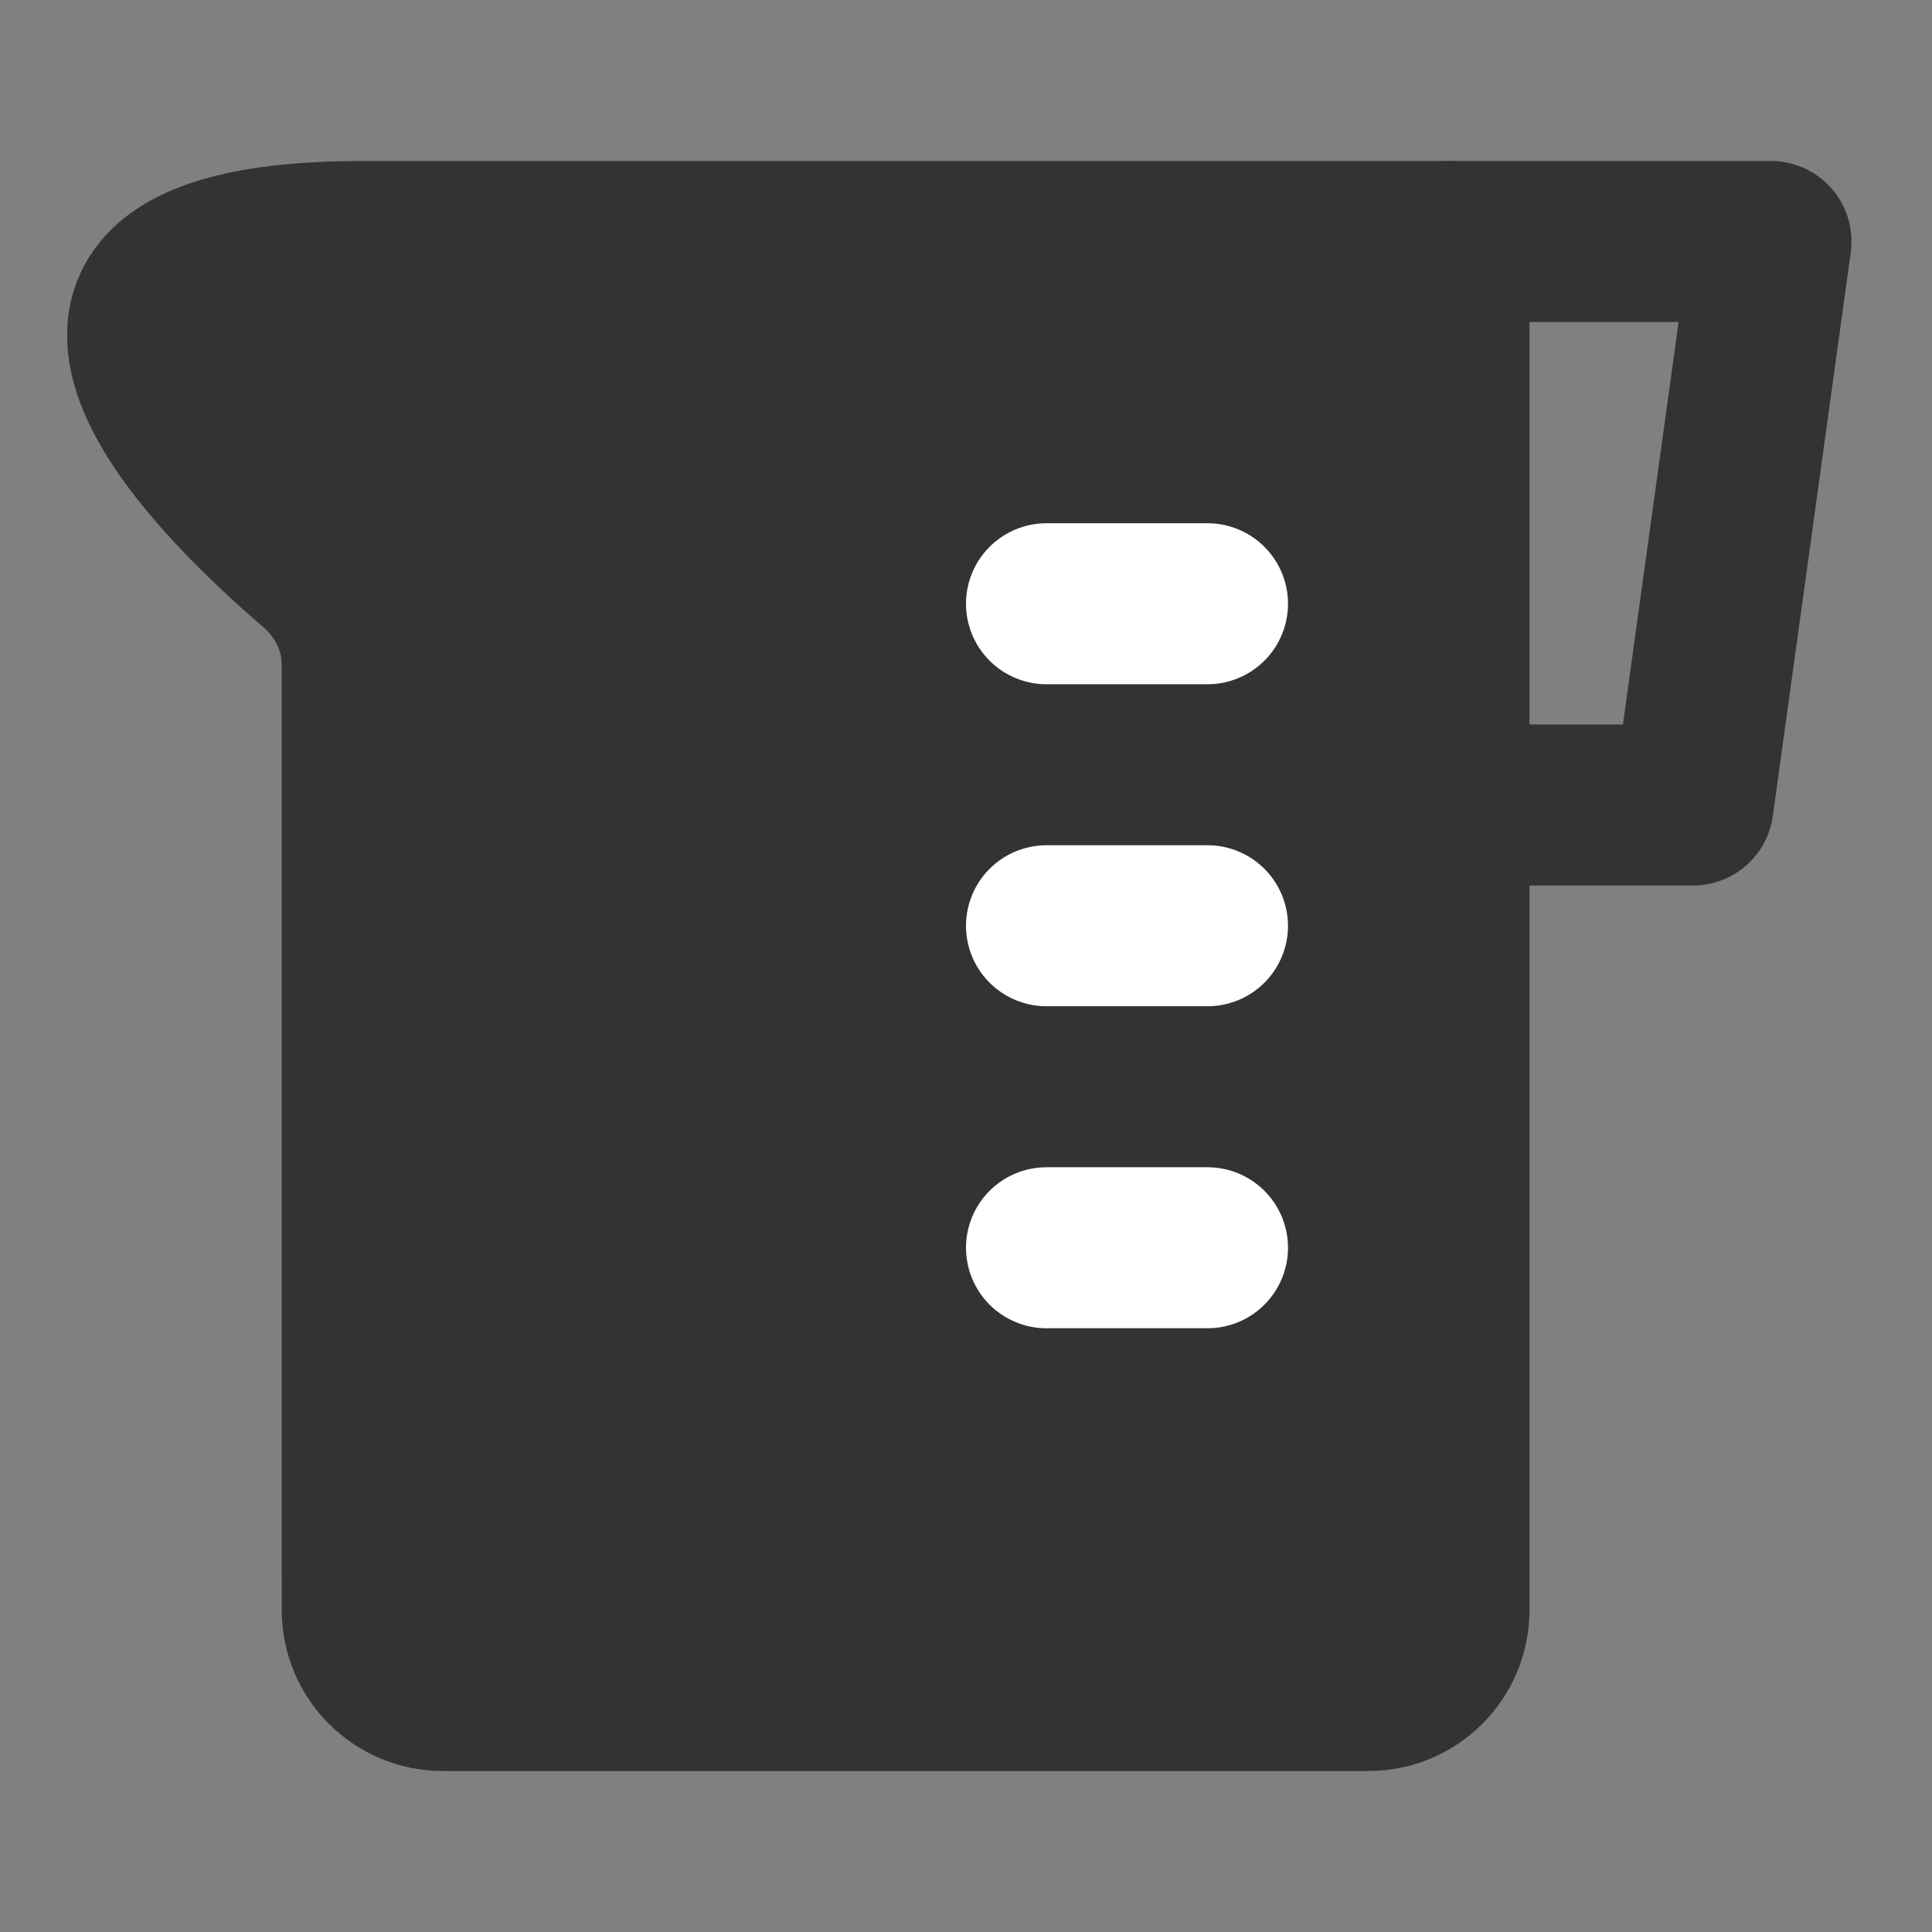 <svg width="24" height="24" viewBox="0 0 24 24" fill="none" xmlns="http://www.w3.org/2000/svg">
<rect x="0" y="0" width="24" height="24" fill="#808080" stroke="none"/>
<path d="M18 3H22L21.032 10H18" stroke="#333333" stroke-width="2" stroke-linecap="round" stroke-linejoin="round"/>
<path d="M4.5 3H18V20C18 20.552 17.552 21 17 21H5.5C4.947 21 4.5 20.552 4.5 20L4.499 8.25C4.499 7.778 4.278 7.336 3.919 7.029C2.574 5.874 -0.295 3 4.5 3Z" fill="#333333" stroke="#333333" stroke-width="2" stroke-linecap="round" stroke-linejoin="round"/>
<path d="M13 7.5H15" stroke="white" stroke-width="2" stroke-linecap="round" stroke-linejoin="round"/>
<path d="M13 11.5H15" stroke="white" stroke-width="2" stroke-linecap="round" stroke-linejoin="round"/>
<path d="M13 15.5H15" stroke="white" stroke-width="2" stroke-linecap="round" stroke-linejoin="round"/>
</svg>

